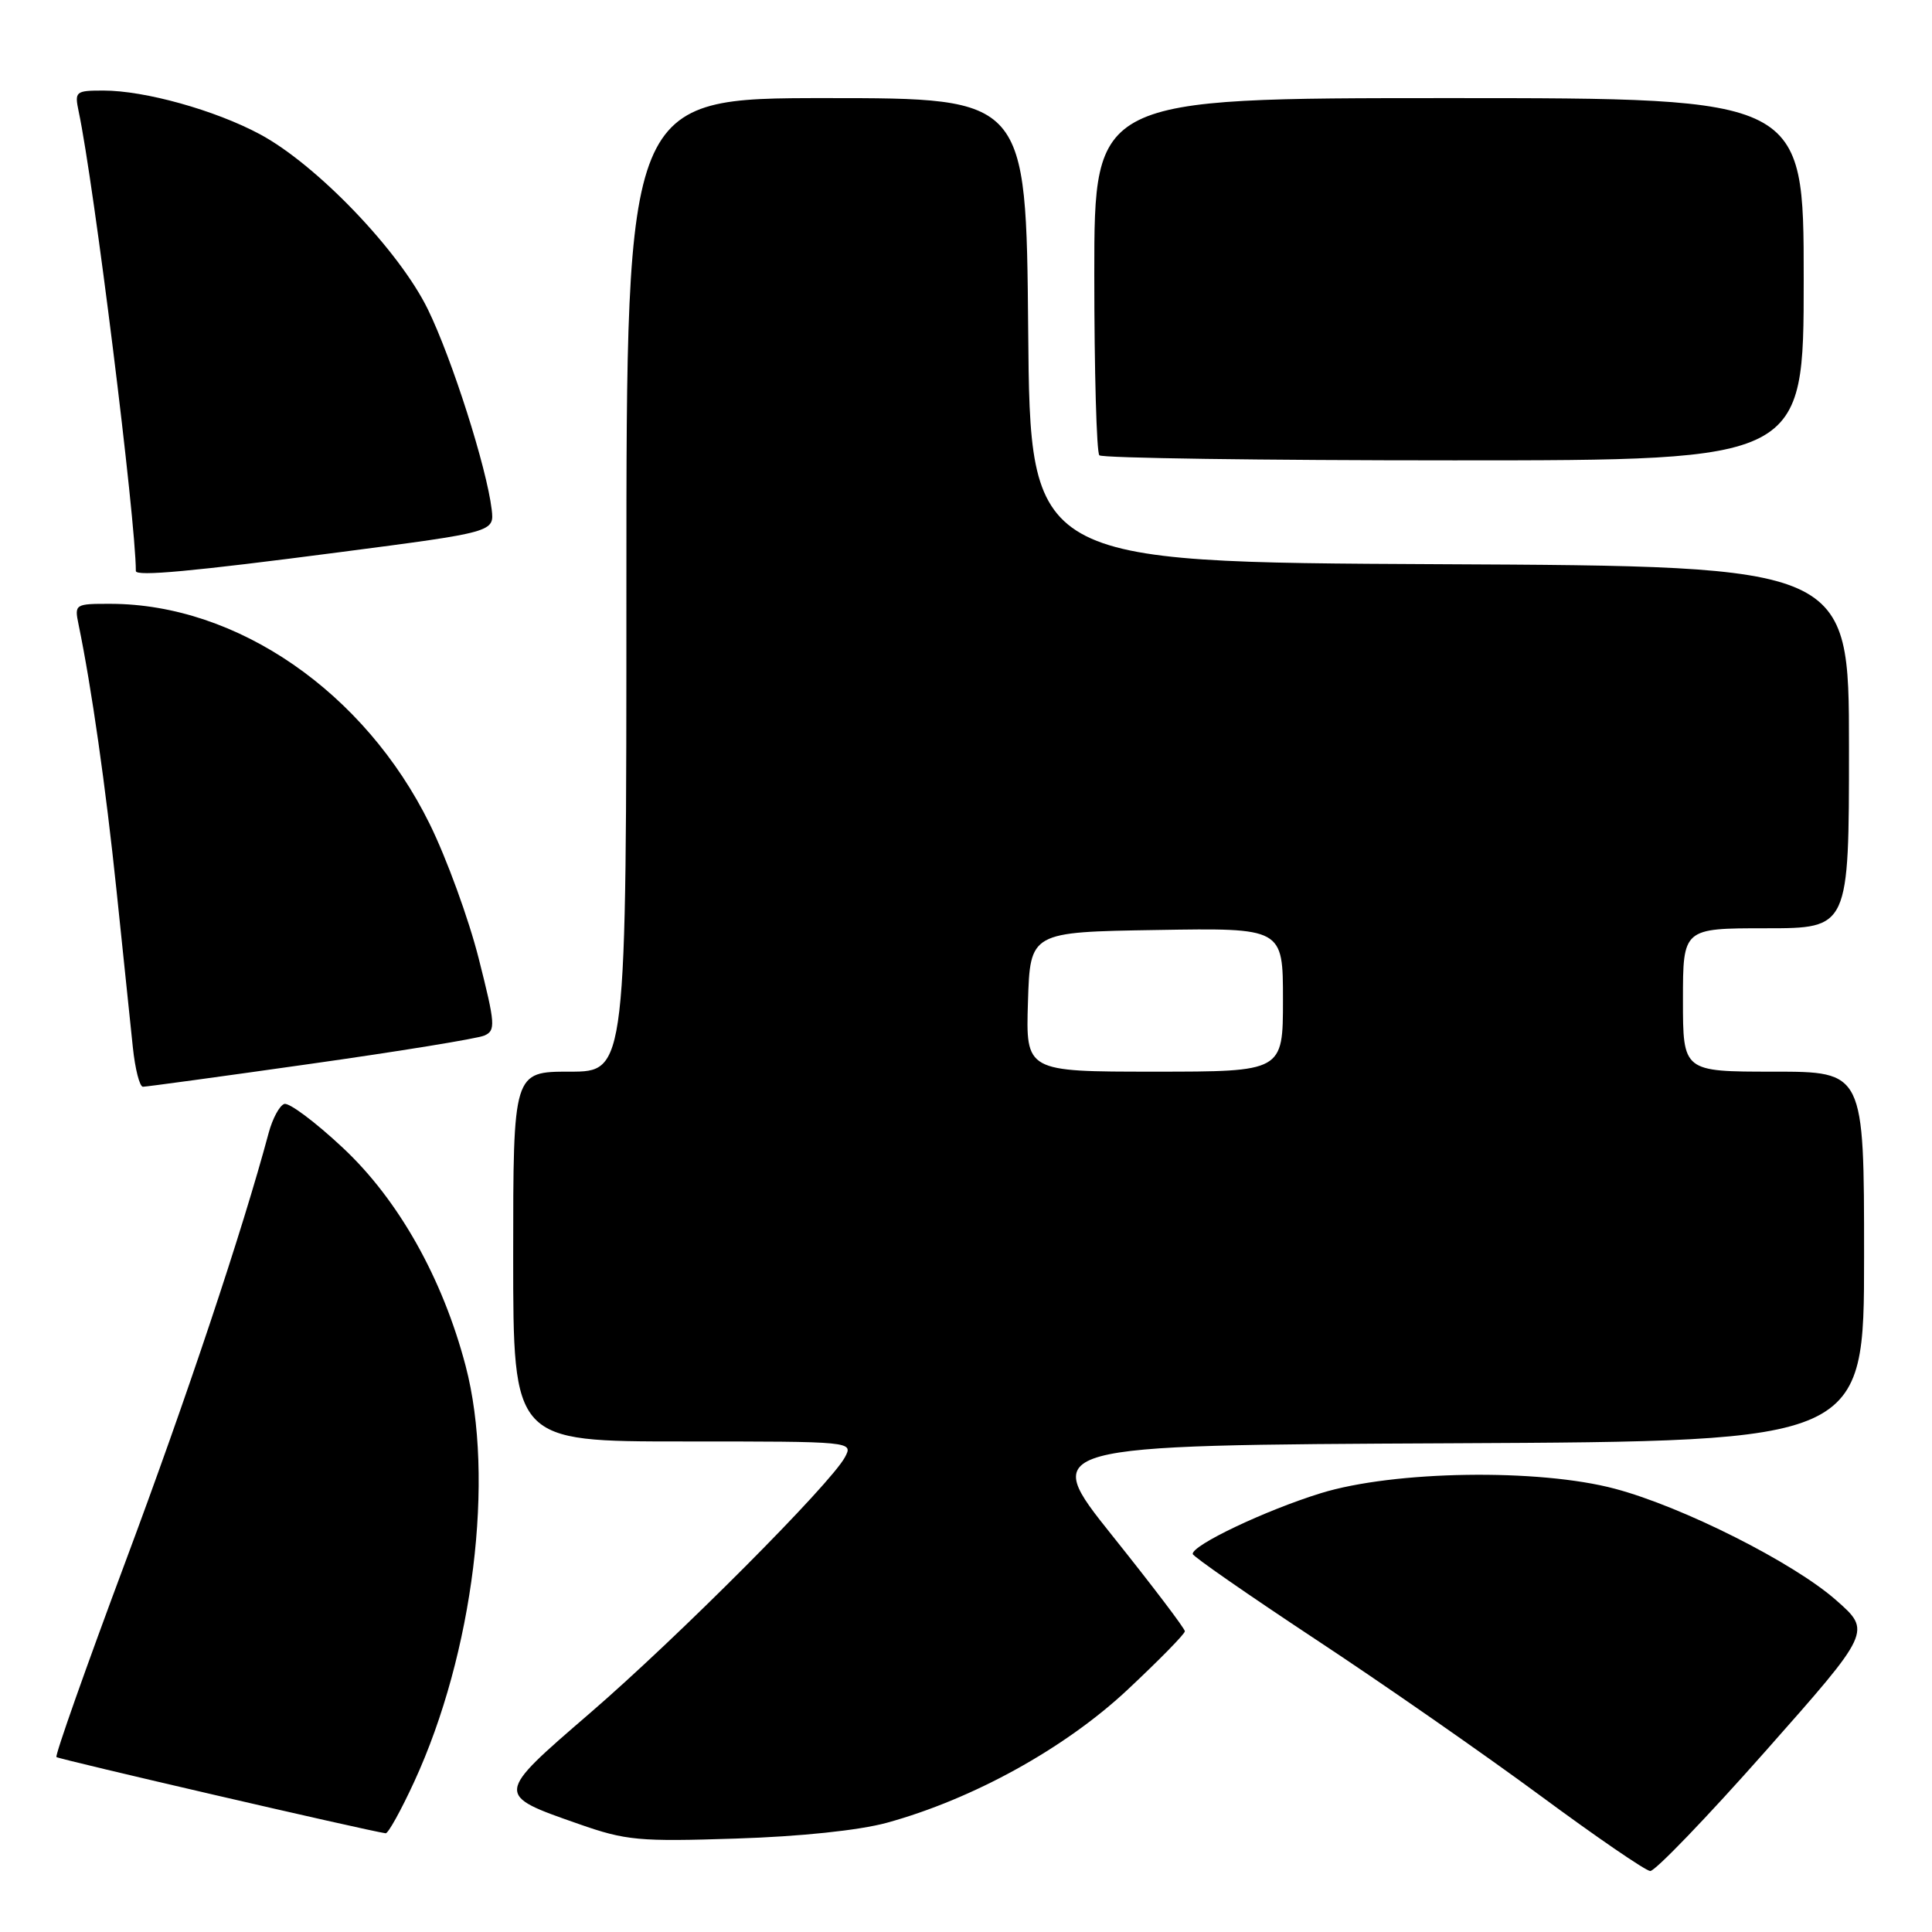 <?xml version="1.0" encoding="UTF-8" standalone="no"?>
<!DOCTYPE svg PUBLIC "-//W3C//DTD SVG 1.1//EN" "http://www.w3.org/Graphics/SVG/1.1/DTD/svg11.dtd" >
<svg xmlns="http://www.w3.org/2000/svg" xmlns:xlink="http://www.w3.org/1999/xlink" version="1.1" viewBox="0 0 256 256">
 <g >
 <path fill="currentColor"
d=" M 233.90 232.08 C 247.99 216.16 247.99 216.16 243.28 212.02 C 237.64 207.05 222.98 199.66 214.00 197.27 C 203.90 194.57 184.69 194.86 175.00 197.86 C 167.66 200.13 157.96 204.74 158.04 205.91 C 158.06 206.23 165.38 211.31 174.29 217.20 C 183.21 223.08 196.57 232.38 204.00 237.86 C 211.43 243.35 218.02 247.87 218.66 247.92 C 219.29 247.96 226.15 240.84 233.90 232.08 Z  M 117.50 241.53 C 128.92 238.39 141.07 231.68 149.34 223.96 C 153.55 220.02 157.00 216.51 157.00 216.15 C 157.00 215.79 152.68 210.10 147.40 203.50 C 137.81 191.50 137.81 191.50 192.40 191.24 C 247.00 190.98 247.00 190.98 247.00 166.49 C 247.00 142.00 247.00 142.00 235.00 142.00 C 223.00 142.00 223.00 142.00 223.00 132.50 C 223.00 123.00 223.00 123.00 234.00 123.00 C 245.00 123.00 245.00 123.00 245.00 99.01 C 245.00 75.02 245.00 75.02 190.75 74.76 C 136.50 74.50 136.50 74.50 136.24 43.75 C 135.97 13.00 135.97 13.00 109.49 13.00 C 83.00 13.00 83.00 13.00 83.00 77.50 C 83.00 142.00 83.00 142.00 75.50 142.00 C 68.00 142.00 68.00 142.00 68.00 166.50 C 68.00 191.00 68.00 191.00 90.54 191.00 C 113.07 191.00 113.07 191.00 111.95 193.10 C 110.05 196.64 89.79 216.98 78.17 227.00 C 65.55 237.89 65.56 237.80 76.69 241.69 C 82.93 243.88 84.66 244.04 97.50 243.62 C 106.06 243.35 113.83 242.53 117.50 241.53 Z  M 54.88 236.10 C 62.72 219.09 65.60 195.84 61.70 181.00 C 58.64 169.35 52.80 158.98 45.42 152.08 C 41.79 148.68 38.30 146.07 37.67 146.28 C 37.04 146.49 36.12 148.20 35.61 150.08 C 32.12 163.11 24.75 185.18 16.61 206.97 C 11.38 220.97 7.27 232.61 7.48 232.82 C 7.78 233.11 48.57 242.56 51.10 242.92 C 51.43 242.96 53.13 239.90 54.88 236.10 Z  M 41.12 140.97 C 52.88 139.31 63.25 137.62 64.17 137.22 C 65.70 136.56 65.64 135.72 63.43 127.00 C 62.11 121.78 59.19 113.75 56.93 109.17 C 48.32 91.70 31.44 80.05 14.67 80.01 C 9.93 80.00 9.85 80.05 10.41 82.75 C 12.14 91.13 14.01 104.29 15.44 118.00 C 16.33 126.53 17.30 135.86 17.60 138.75 C 17.90 141.64 18.50 144.00 18.94 144.00 C 19.38 144.00 29.36 142.64 41.12 140.97 Z  M 45.00 73.17 C 65.50 70.50 65.50 70.50 65.15 67.50 C 64.49 61.97 59.90 47.56 56.70 41.00 C 52.91 33.23 41.95 21.81 34.43 17.78 C 28.47 14.59 19.18 12.00 13.71 12.00 C 10.01 12.00 9.87 12.12 10.42 14.75 C 12.45 24.30 18.00 68.92 18.00 75.66 C 18.00 76.41 25.46 75.72 45.00 73.17 Z  M 239.00 37.00 C 239.00 13.00 239.00 13.00 192.00 13.00 C 145.00 13.00 145.00 13.00 145.00 36.33 C 145.00 49.17 145.30 59.97 145.67 60.33 C 146.03 60.70 167.18 61.00 192.67 61.00 C 239.00 61.00 239.00 61.00 239.00 37.00 Z  M 136.21 132.75 C 136.50 123.50 136.50 123.50 153.25 123.23 C 170.00 122.95 170.00 122.95 170.00 132.48 C 170.00 142.00 170.00 142.00 152.96 142.00 C 135.92 142.00 135.92 142.00 136.21 132.75 Z "/>
</g>
</svg>